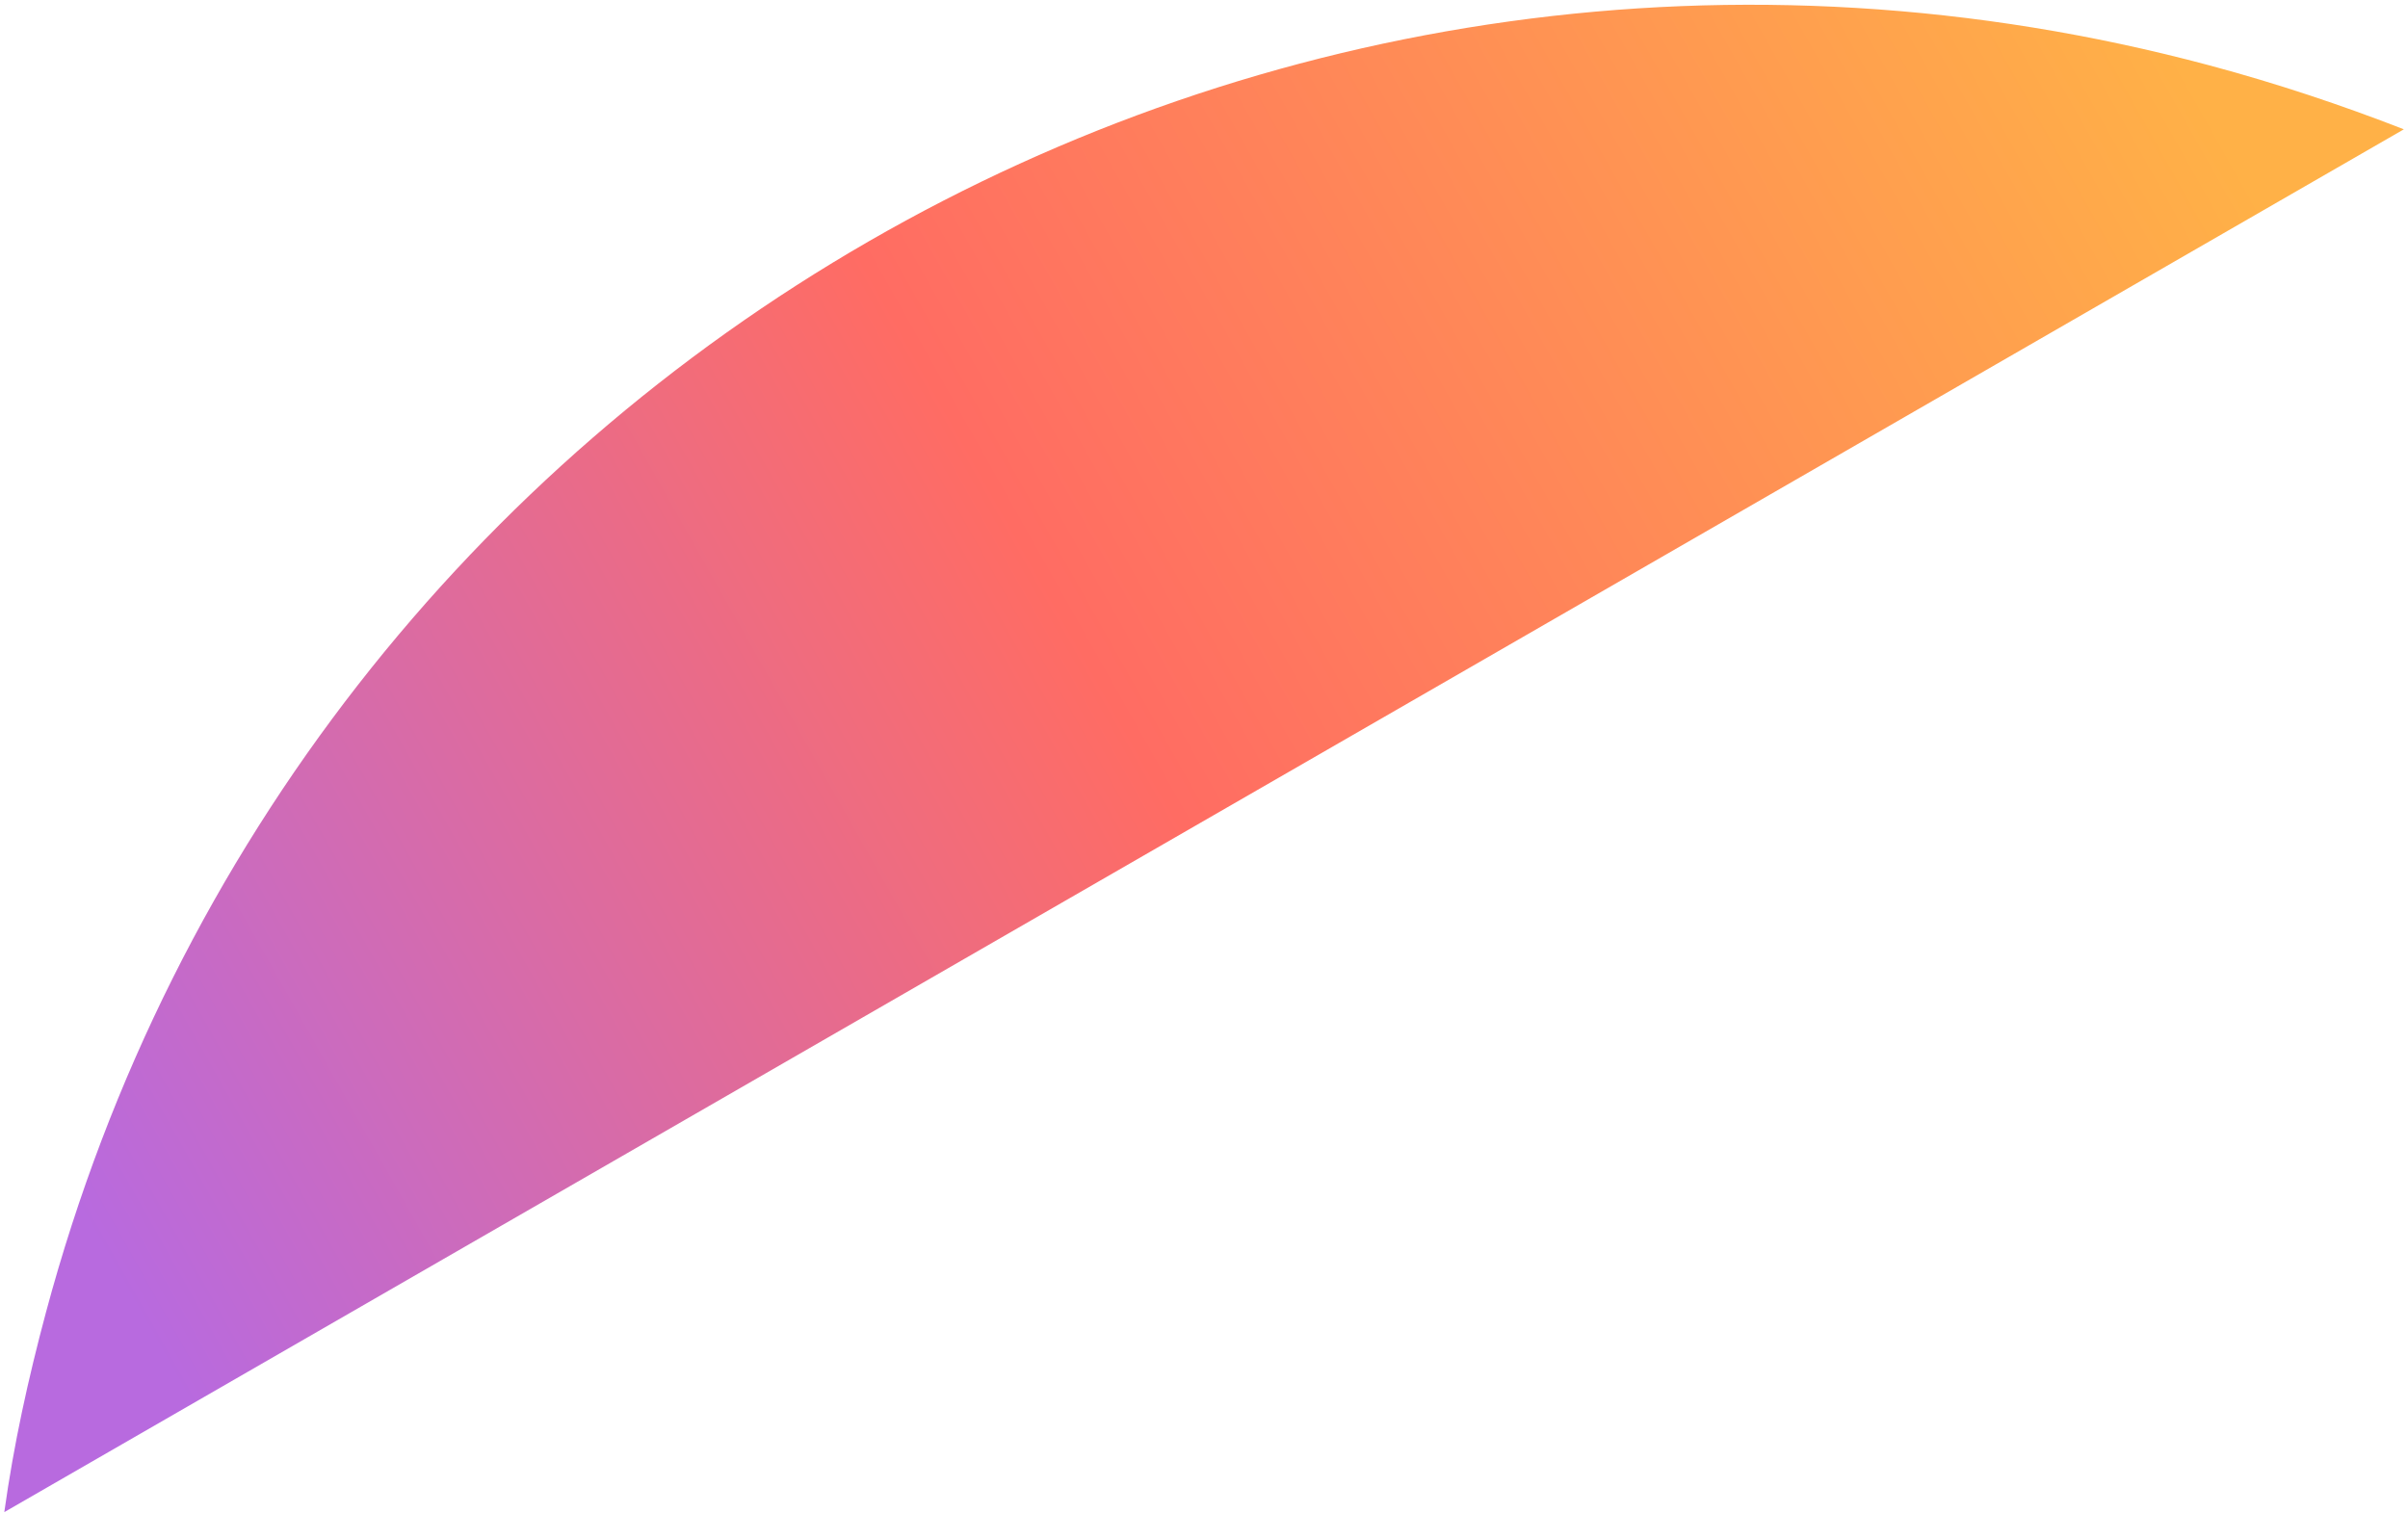 <svg width="393" height="247" viewBox="0 0 393 247" fill="none" xmlns="http://www.w3.org/2000/svg">
<path d="M360.615 10.677C206.742 -30.511 48.712 60.569 7.507 214.189C4.589 225.067 2.211 235.914 0.702 246.816L392.323 21.108C382.231 17.17 371.512 13.594 360.615 10.677Z" fill="url(#paint0_linear_311_34)"/>
<defs>
<linearGradient id="paint0_linear_311_34" x1="353.89" y1="5.891" x2="13.115" y2="197.911" gradientUnits="userSpaceOnUse">
<stop stop-color="#FFB147"/>
<stop offset="0.52" stop-color="#FF6C63"/>
<stop offset="1" stop-color="#B86ADF"/>
</linearGradient>
</defs>
</svg>
